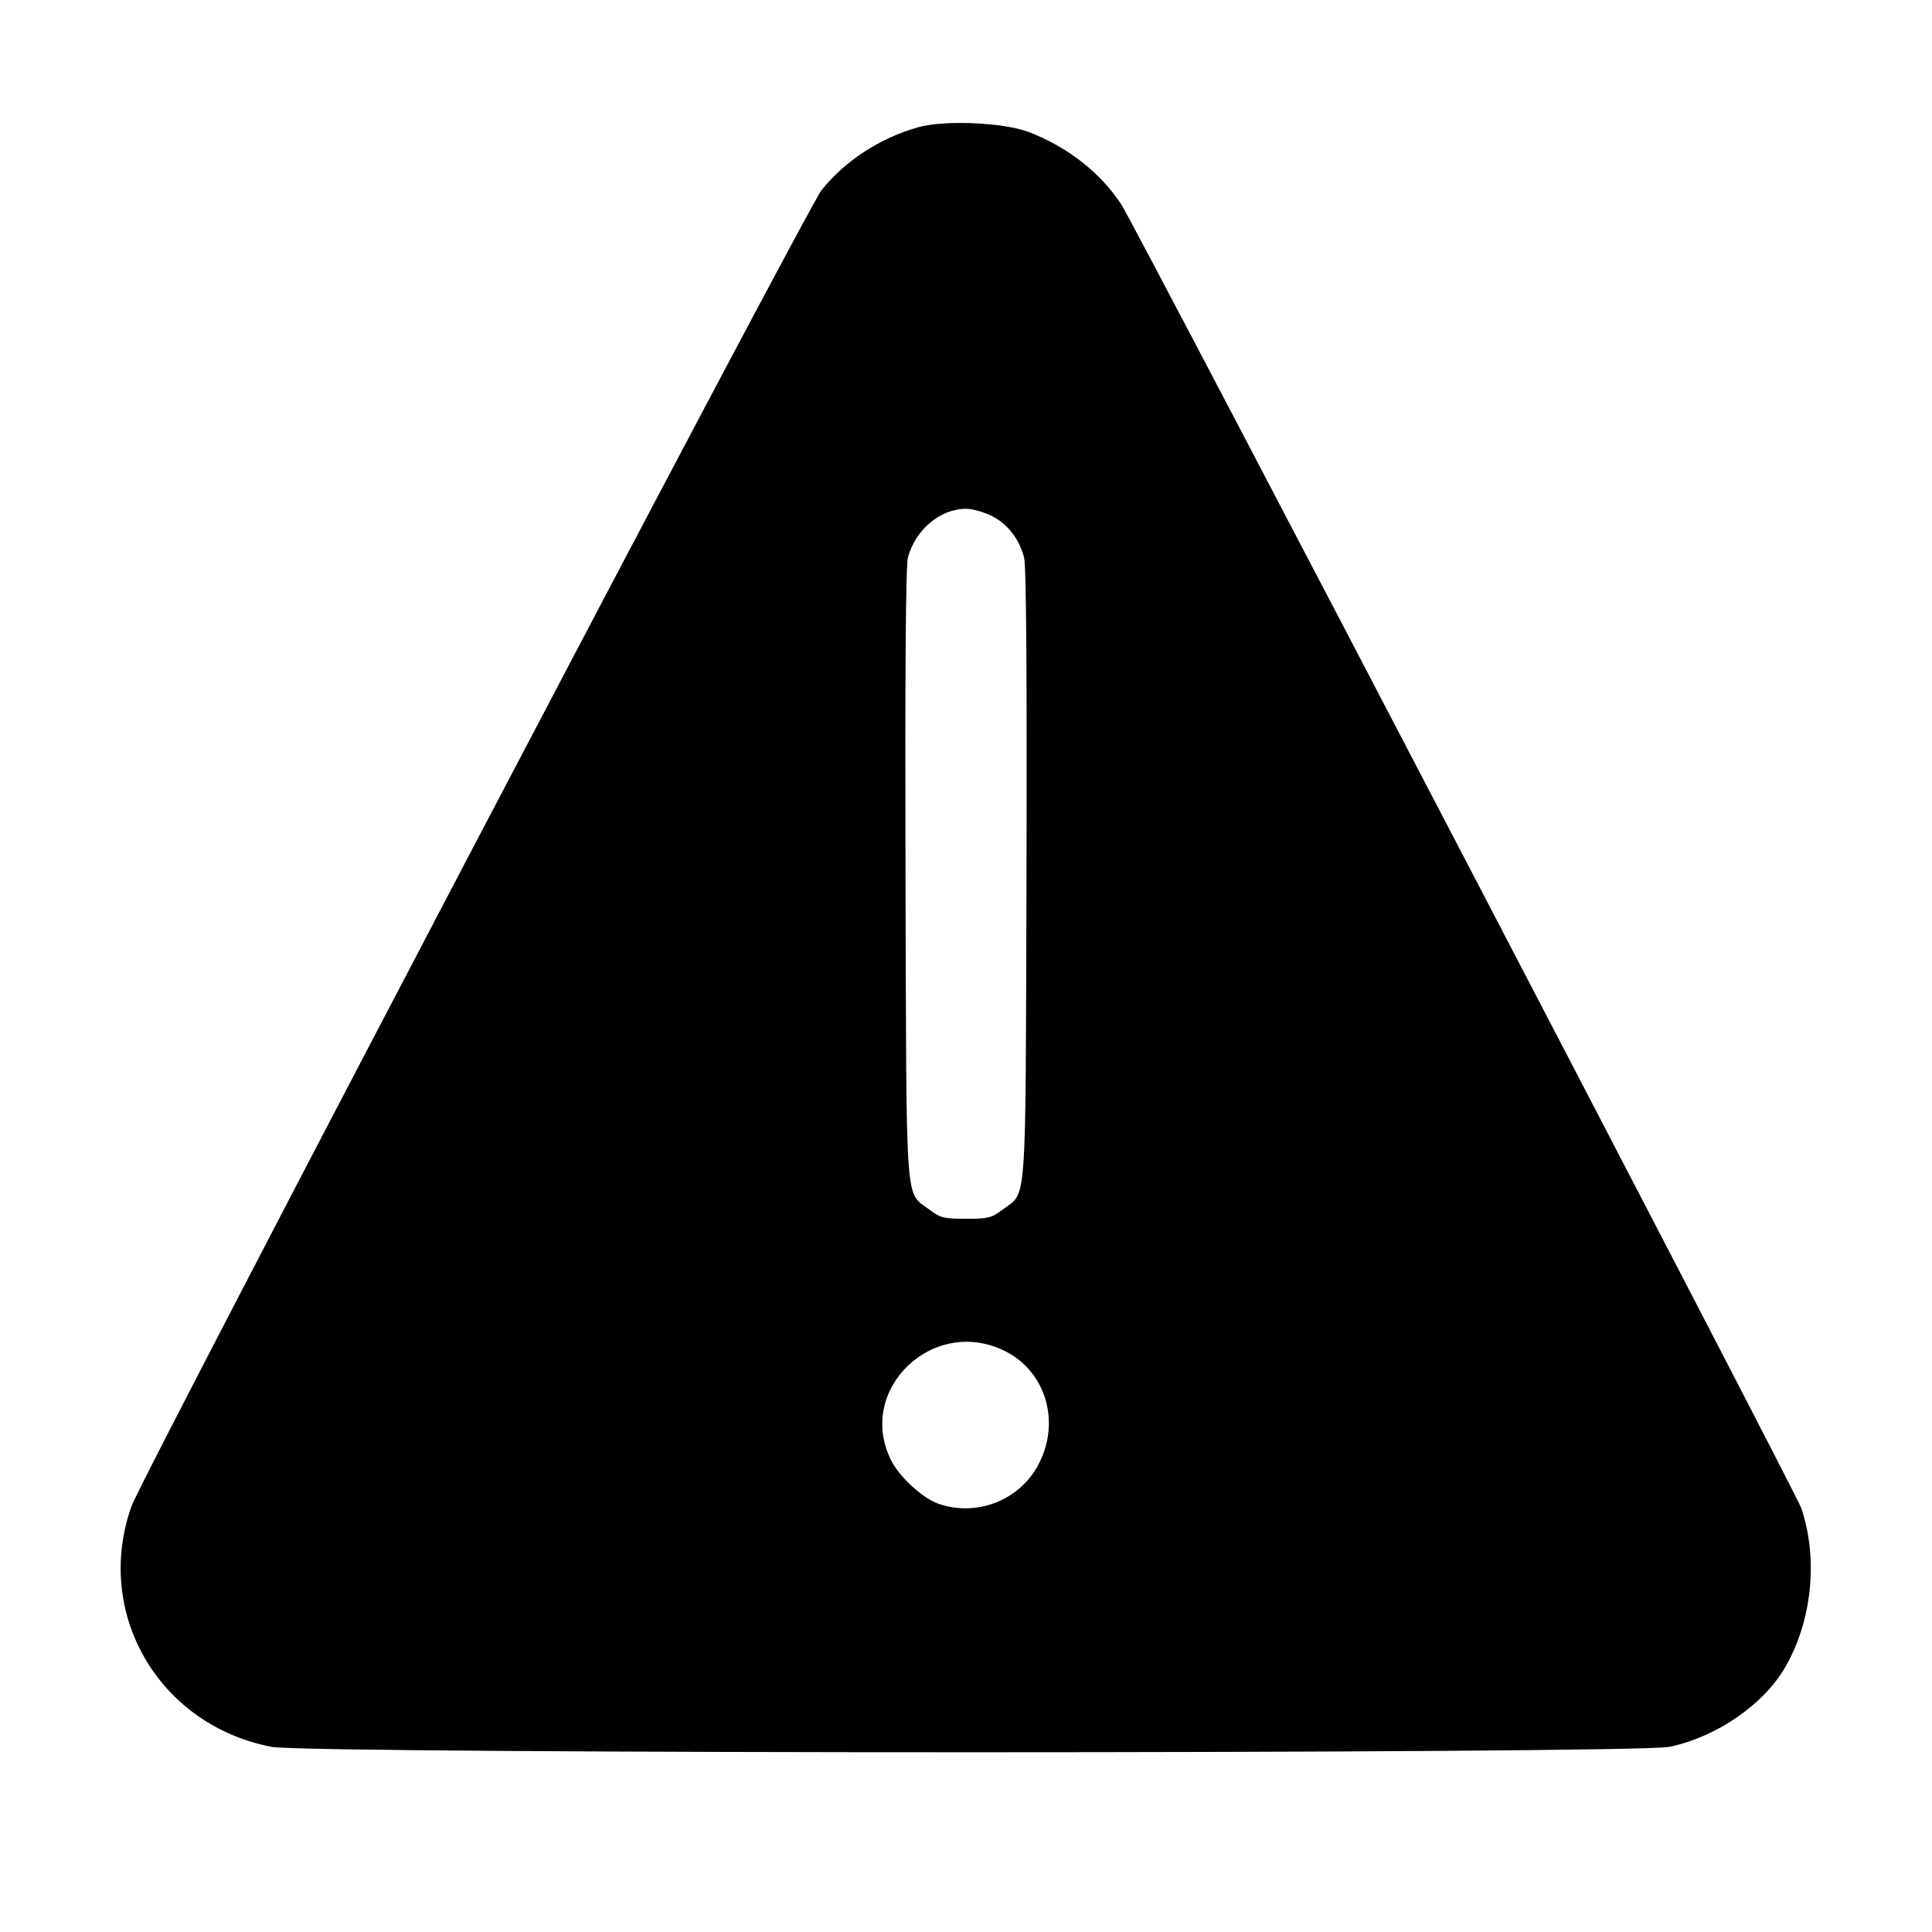 <svg id="icon" height="32" viewBox="0 0 32 32" width="32" xmlns="http://www.w3.org/2000/svg"><path d="M15.211 2.107 C 14.578 2.284,13.994 2.664,13.608 3.149 C 13.361 3.460,2.358 24.444,2.179 24.945 C 1.548 26.718,2.630 28.576,4.502 28.934 C 5.122 29.053,27.088 29.052,27.653 28.933 C 28.429 28.770,29.205 28.238,29.564 27.622 C 30.014 26.850,30.119 25.818,29.834 24.978 C 29.746 24.716,18.823 3.774,18.576 3.393 C 18.236 2.867,17.686 2.435,17.040 2.187 C 16.626 2.028,15.644 1.985,15.211 2.107 M16.428 8.547 C 16.690 8.679,16.878 8.920,16.962 9.233 C 16.998 9.367,17.011 11.153,17.002 14.491 C 16.985 20.143,17.015 19.724,16.604 20.037 C 16.429 20.171,16.365 20.187,16.000 20.187 C 15.635 20.187,15.571 20.171,15.396 20.037 C 14.985 19.724,15.015 20.143,14.998 14.491 C 14.989 11.153,15.002 9.367,15.038 9.233 C 15.162 8.773,15.575 8.427,16.000 8.427 C 16.105 8.427,16.298 8.481,16.428 8.547 M16.648 22.379 C 17.330 22.720,17.574 23.570,17.192 24.272 C 16.876 24.853,16.182 25.123,15.551 24.910 C 15.291 24.822,14.905 24.472,14.764 24.196 C 14.167 23.024,15.454 21.782,16.648 22.379 " fill="currentColor" stroke="none" fill-rule="evenodd"></path></svg>